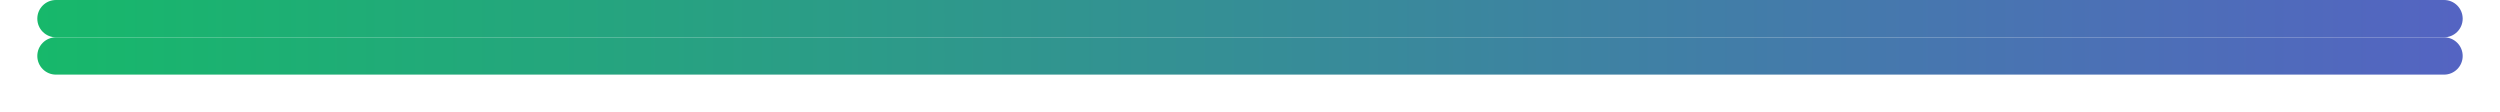 <svg width="335" height="15" viewBox="0 0 335 15" fill="none" xmlns="http://www.w3.org/2000/svg">
<path d="M5 2.5C5 1.119 6.119 0 7.5 0H327.5C328.881 0 330 1.119 330 2.5C330 3.881 328.881 5 327.5 5H7.5C6.119 5 5 3.881 5 2.5Z" fill="url(#paint0_linear_161_197)"/>
<g filter="url(#filter0_d_161_197)">
<path d="M5 2.5C5 1.119 6.119 0 7.5 0H327.5C328.881 0 330 1.119 330 2.5C330 3.881 328.881 5 327.5 5H7.5C6.119 5 5 3.881 5 2.5Z" fill="url(#paint1_linear_161_197)"/>
</g>
<defs>
<filter id="filter0_d_161_197" x="0" y="0" width="335" height="15" filterUnits="userSpaceOnUse" color-interpolation-filters="sRGB">
<feFlood flood-opacity="0" result="BackgroundImageFix"/>
<feColorMatrix in="SourceAlpha" type="matrix" values="0 0 0 0 0 0 0 0 0 0 0 0 0 0 0 0 0 0 127 0" result="hardAlpha"/>
<feOffset dy="5"/>
<feGaussianBlur stdDeviation="2.5"/>
<feComposite in2="hardAlpha" operator="out"/>
<feColorMatrix type="matrix" values="0 0 0 0 0 0 0 0 0 0 0 0 0 0 0 0 0 0 0.302 0"/>
<feBlend mode="normal" in2="BackgroundImageFix" result="effect1_dropShadow_161_197"/>
<feBlend mode="normal" in="SourceGraphic" in2="effect1_dropShadow_161_197" result="shape"/>
</filter>
<linearGradient id="paint0_linear_161_197" x1="330" y1="5" x2="-11" y2="5" gradientUnits="userSpaceOnUse">
<stop stop-color="#5464C2"/>
<stop offset="1" stop-color="#14BC66"/>
</linearGradient>
<linearGradient id="paint1_linear_161_197" x1="330" y1="5" x2="-11" y2="5" gradientUnits="userSpaceOnUse">
<stop stop-color="#5464C2"/>
<stop offset="1" stop-color="#14BC66"/>
</linearGradient>
</defs>
</svg>
